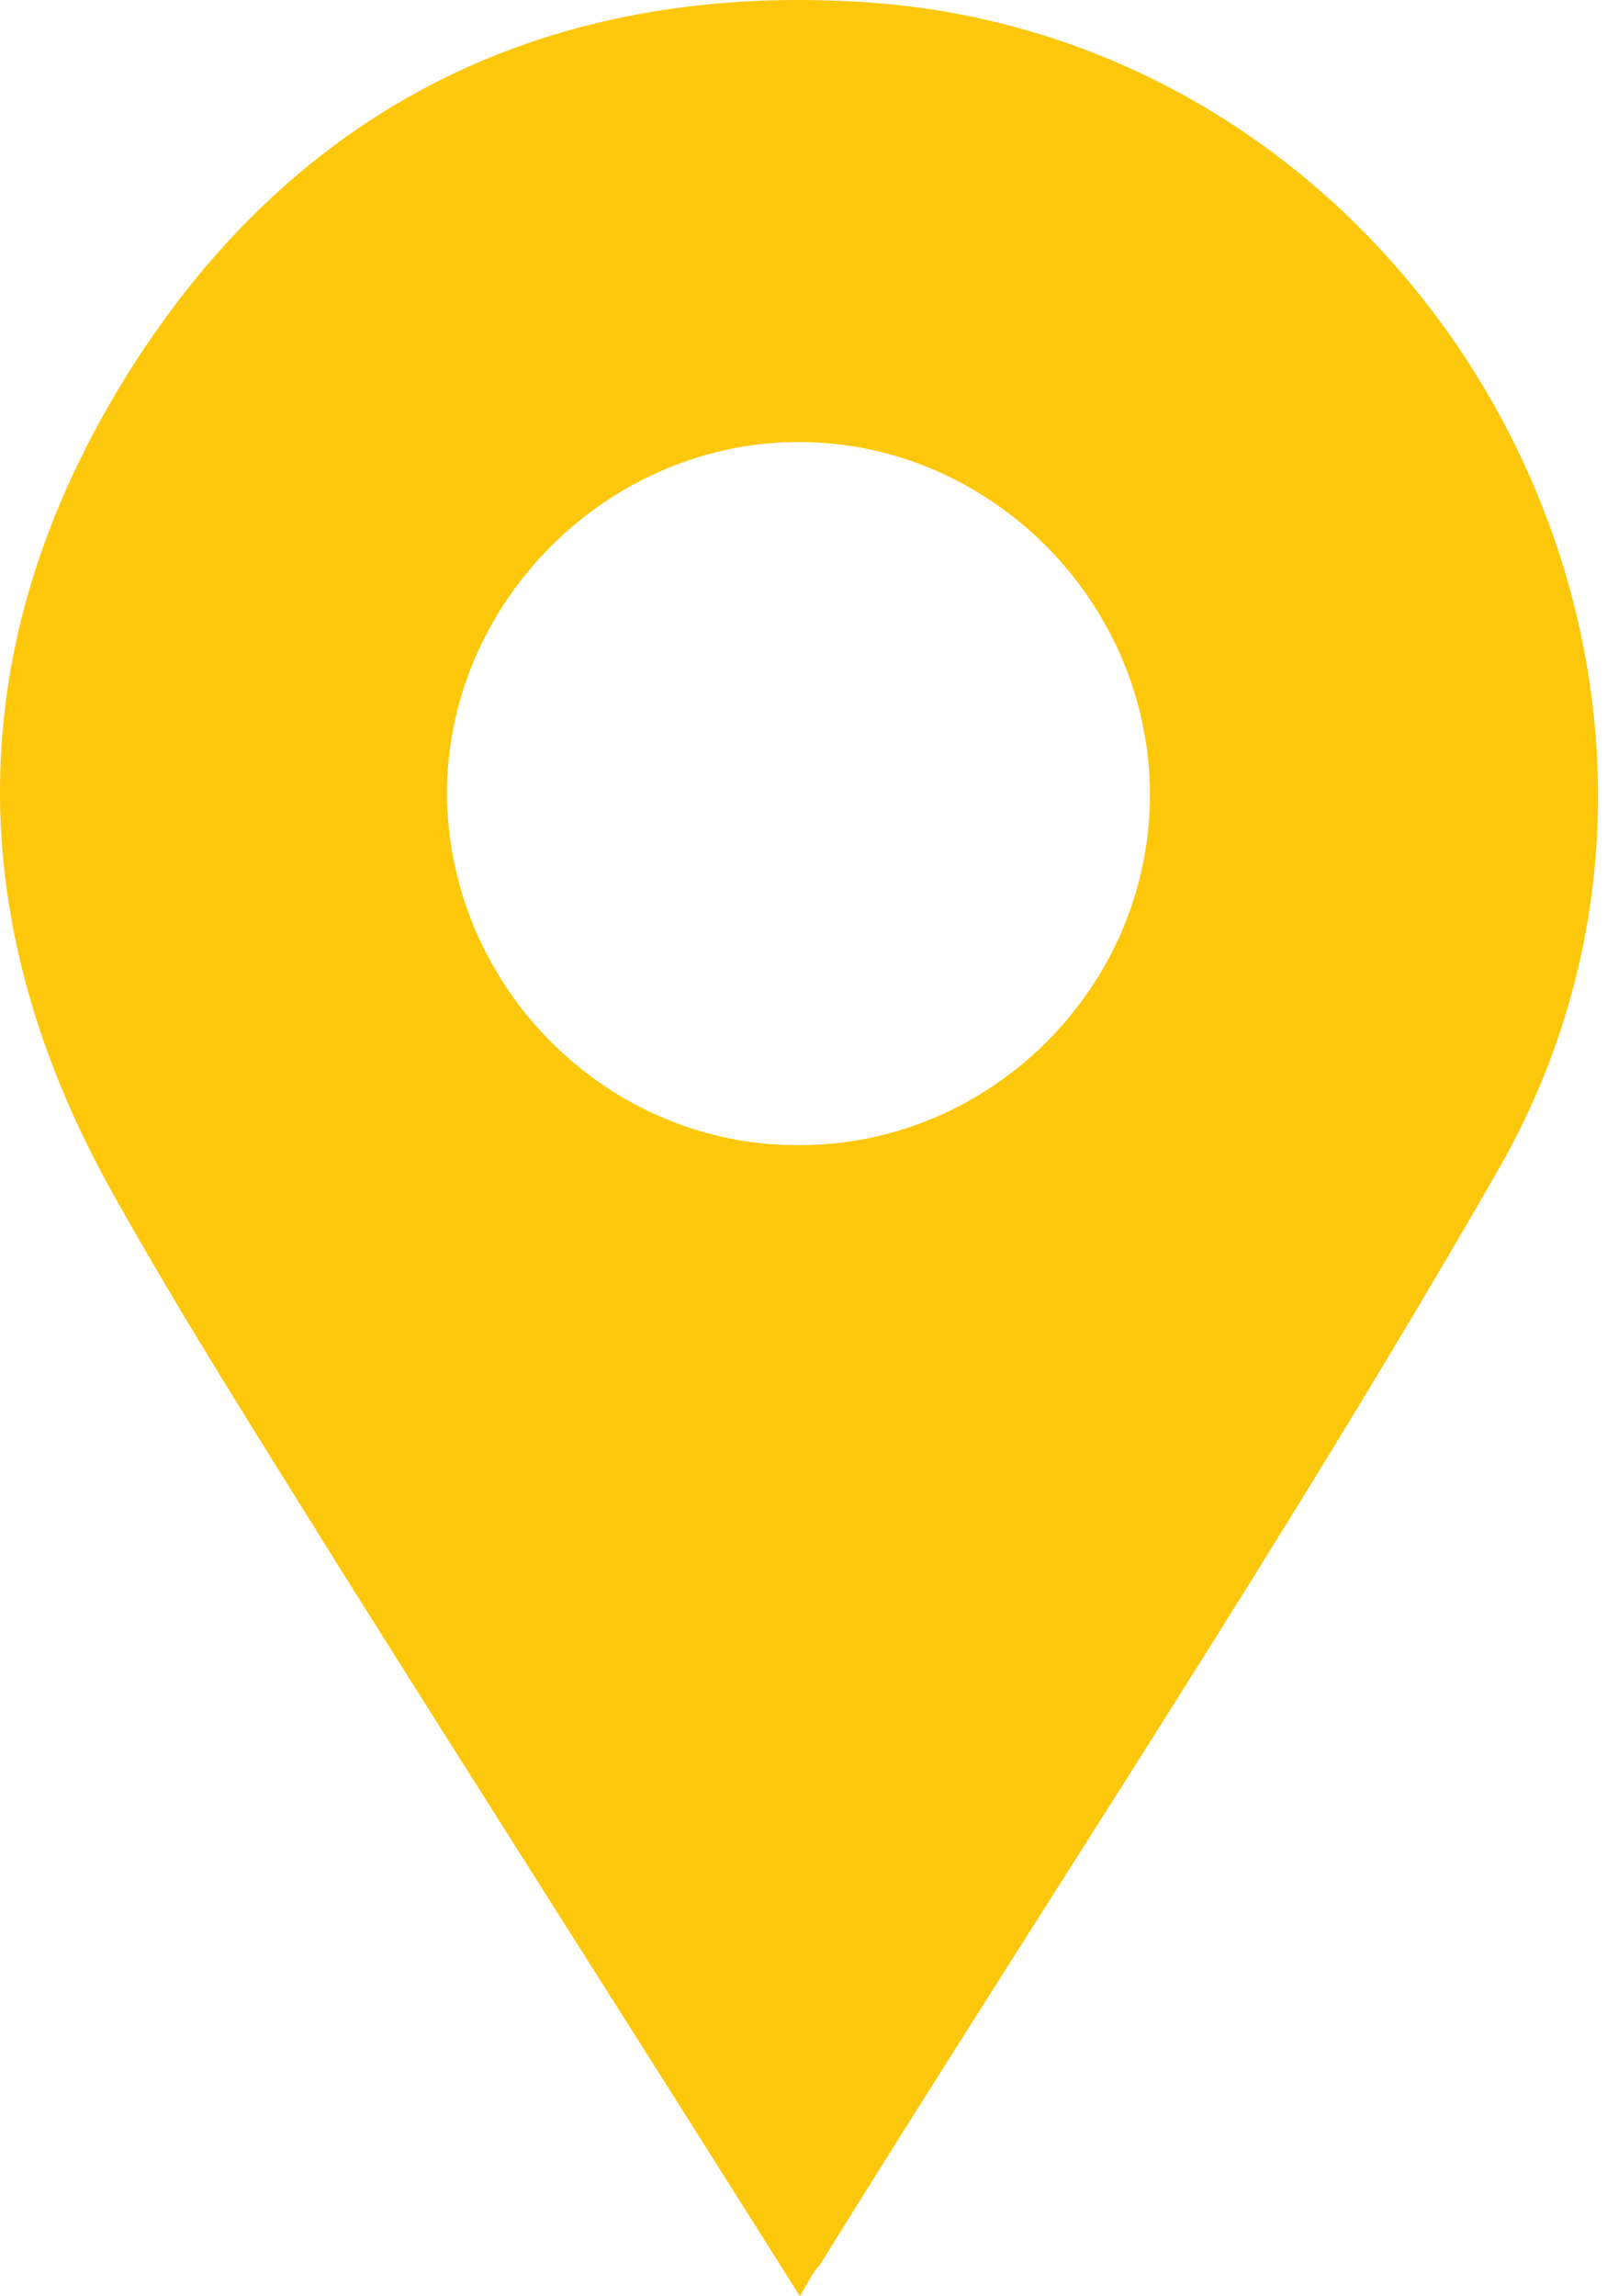 <svg width="21" height="30" viewBox="0 0 21 30" fill="none" xmlns="http://www.w3.org/2000/svg">
<path d="M10.453 30C8.378 26.703 6.415 23.629 4.471 20.536C3.471 18.925 2.452 17.332 1.526 15.684C-0.53 12.072 -0.53 8.424 1.656 4.905C3.86 1.368 7.212 -0.262 11.379 0.034C18.731 0.571 23.25 8.868 19.583 15.276C16.787 20.147 13.675 24.814 10.712 29.593C10.638 29.667 10.601 29.741 10.453 30ZM10.453 14.961C12.953 14.961 15.027 12.887 15.027 10.387C15.027 7.887 12.972 5.794 10.471 5.775C7.953 5.757 5.823 7.868 5.841 10.406C5.878 12.924 7.953 14.98 10.453 14.961Z" fill="#FDC70C"/>
</svg>
